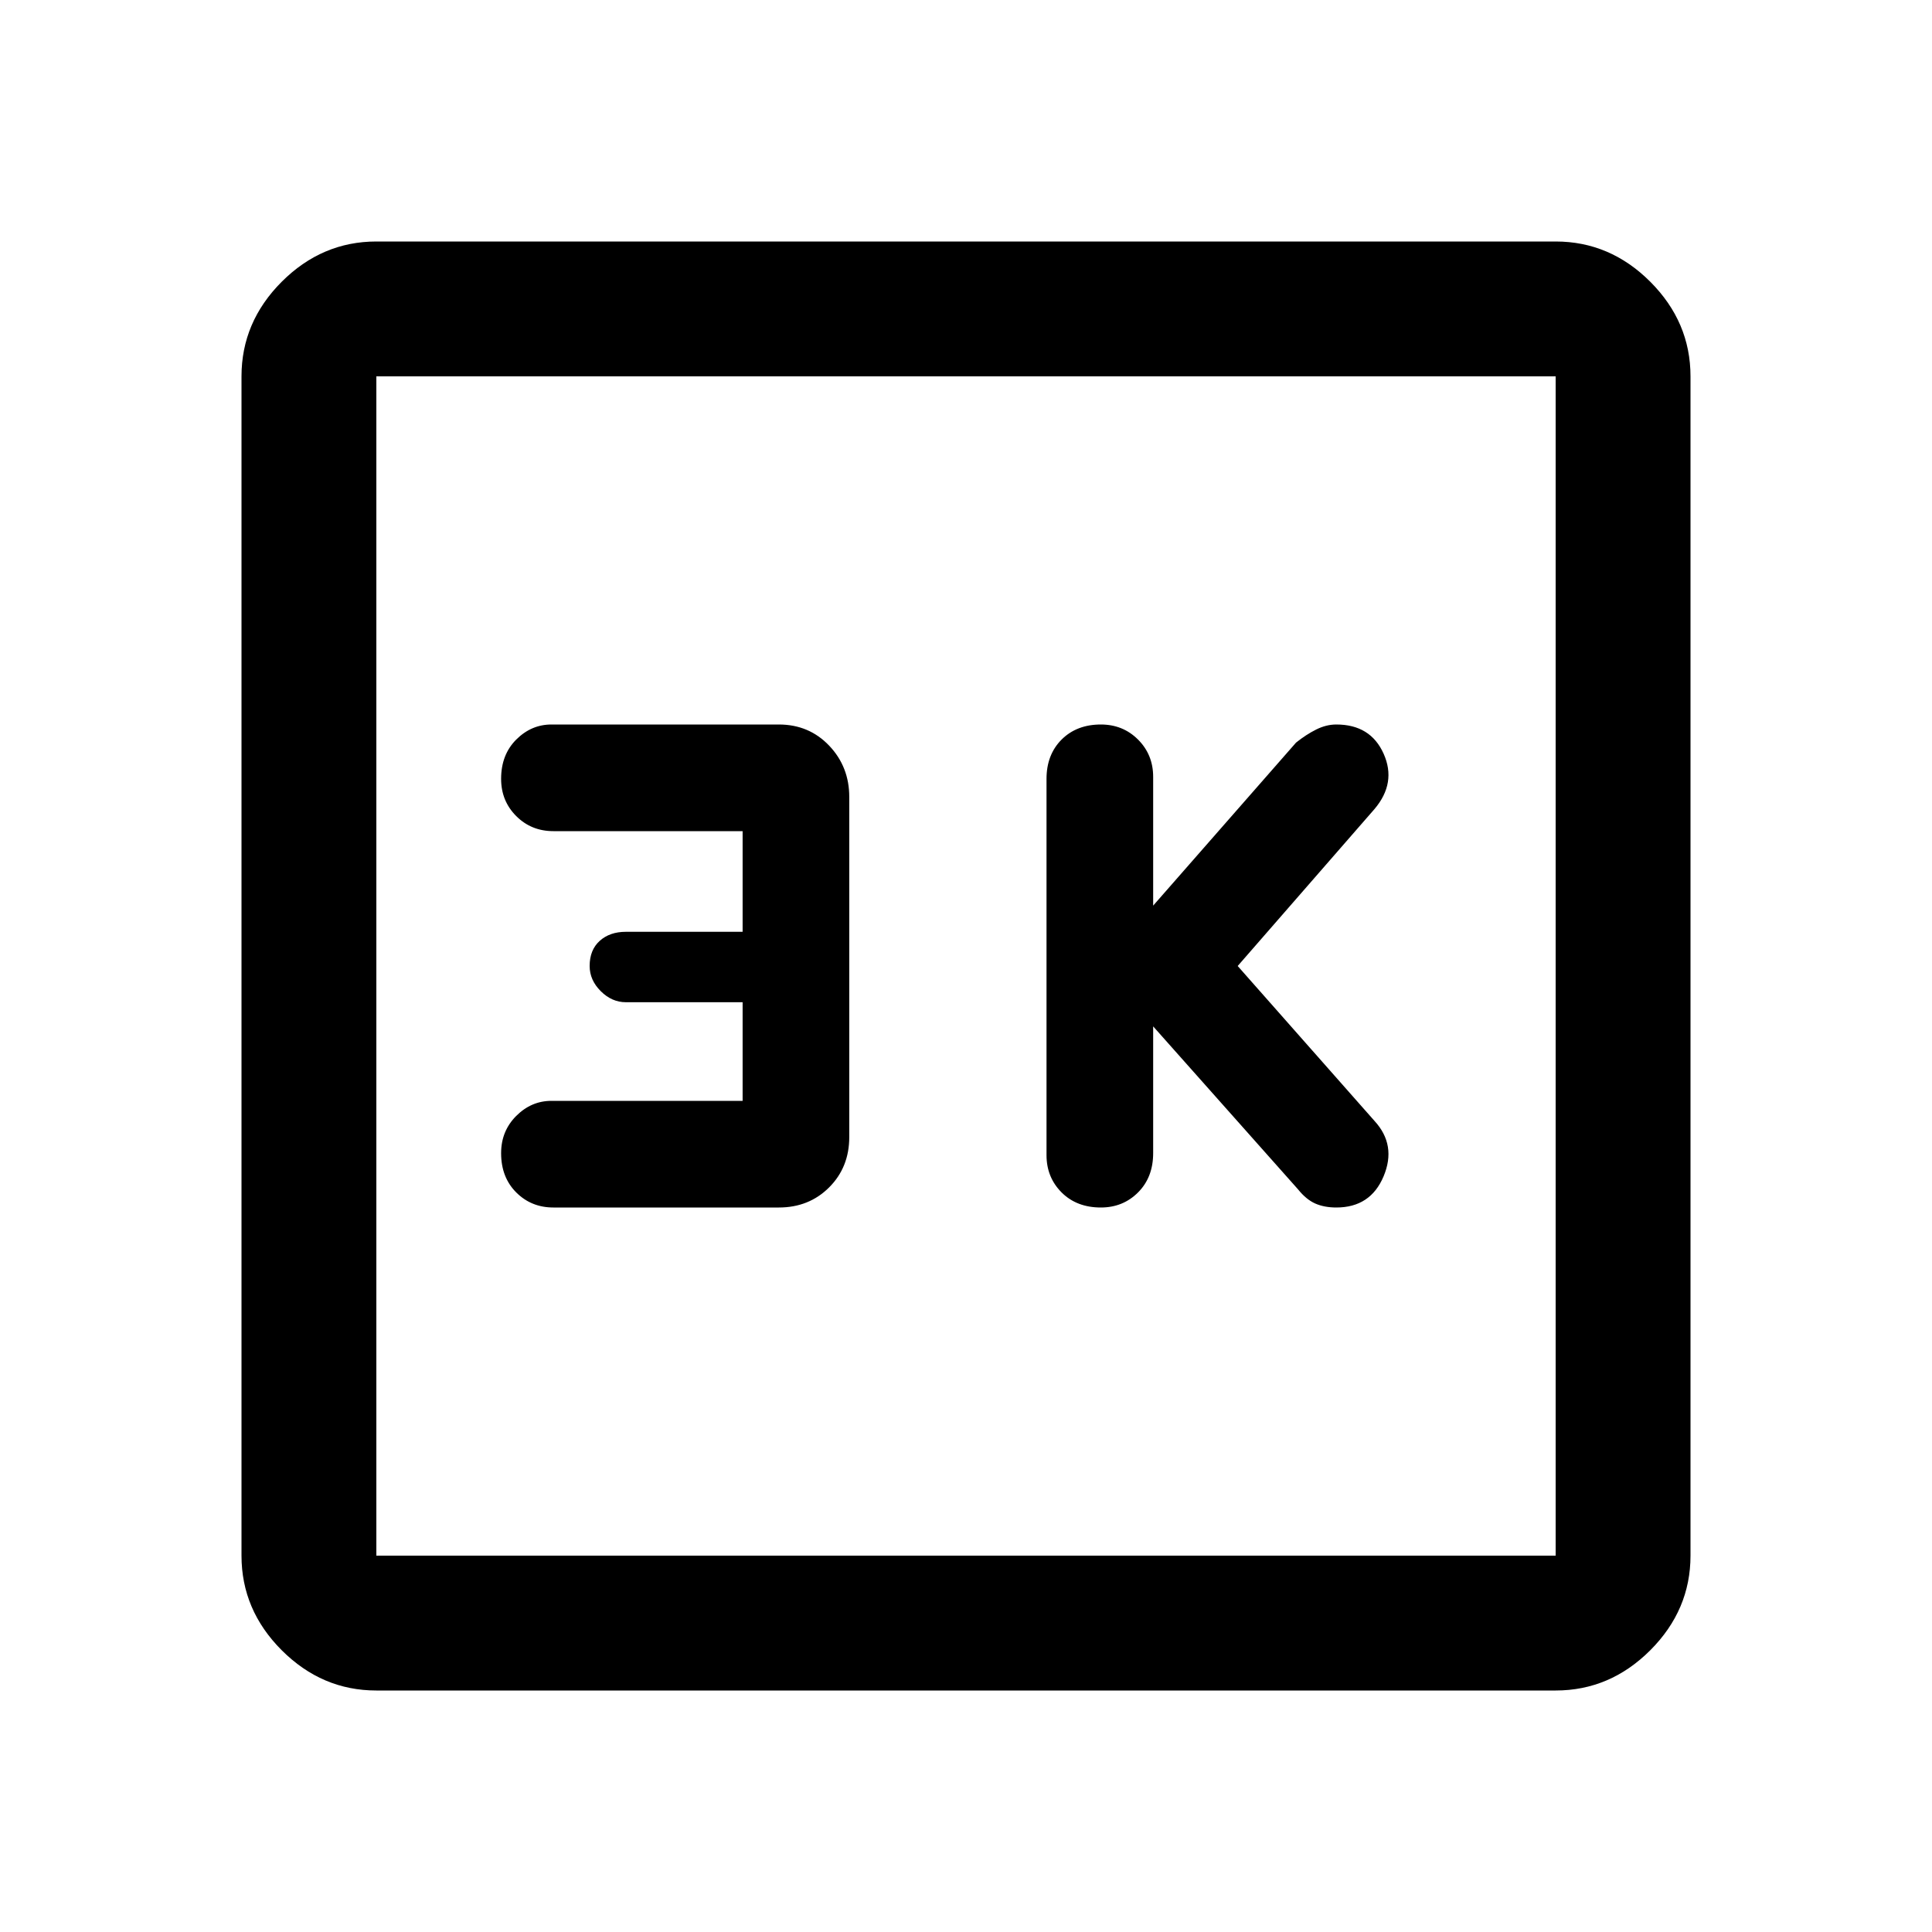 <svg xmlns="http://www.w3.org/2000/svg" height="40" width="40"><path d="M22.792 25q.458 0 .77-.312.313-.313.313-.813V21.25l3 3.375q.167.208.354.292.188.083.438.083.708 0 .979-.646t-.188-1.146L25.625 20l2.833-3.25q.459-.542.188-1.146-.271-.604-.979-.604-.209 0-.417.104t-.417.271l-2.958 3.375v-2.667q0-.458-.313-.771-.312-.312-.77-.312-.5 0-.813.312-.312.313-.312.813v7.792q0 .458.312.771.313.312.813.312Zm-11.334 0h4.667q.625 0 1.042-.417.416-.416.416-1.041V16.5q0-.625-.416-1.062Q16.75 15 16.125 15h-4.708q-.417 0-.729.312-.313.313-.313.813 0 .458.313.771.312.312.77.312h3.917v2.084h-2.417q-.333 0-.541.187-.209.188-.209.521 0 .292.23.521.229.229.52.229h2.417v2.042h-3.958q-.417 0-.729.312-.313.313-.313.771 0 .5.313.813.312.312.77.312ZM7.792 35q-1.125 0-1.959-.833Q5 33.333 5 32.208V7.792q0-1.125.833-1.959Q6.667 5 7.792 5h24.416q1.125 0 1.959.833.833.834.833 1.959v24.416q0 1.125-.833 1.959-.834.833-1.959.833Zm0-2.792h24.416V7.792H7.792v24.416Zm0-24.416v24.416V7.792Z"/></svg>
